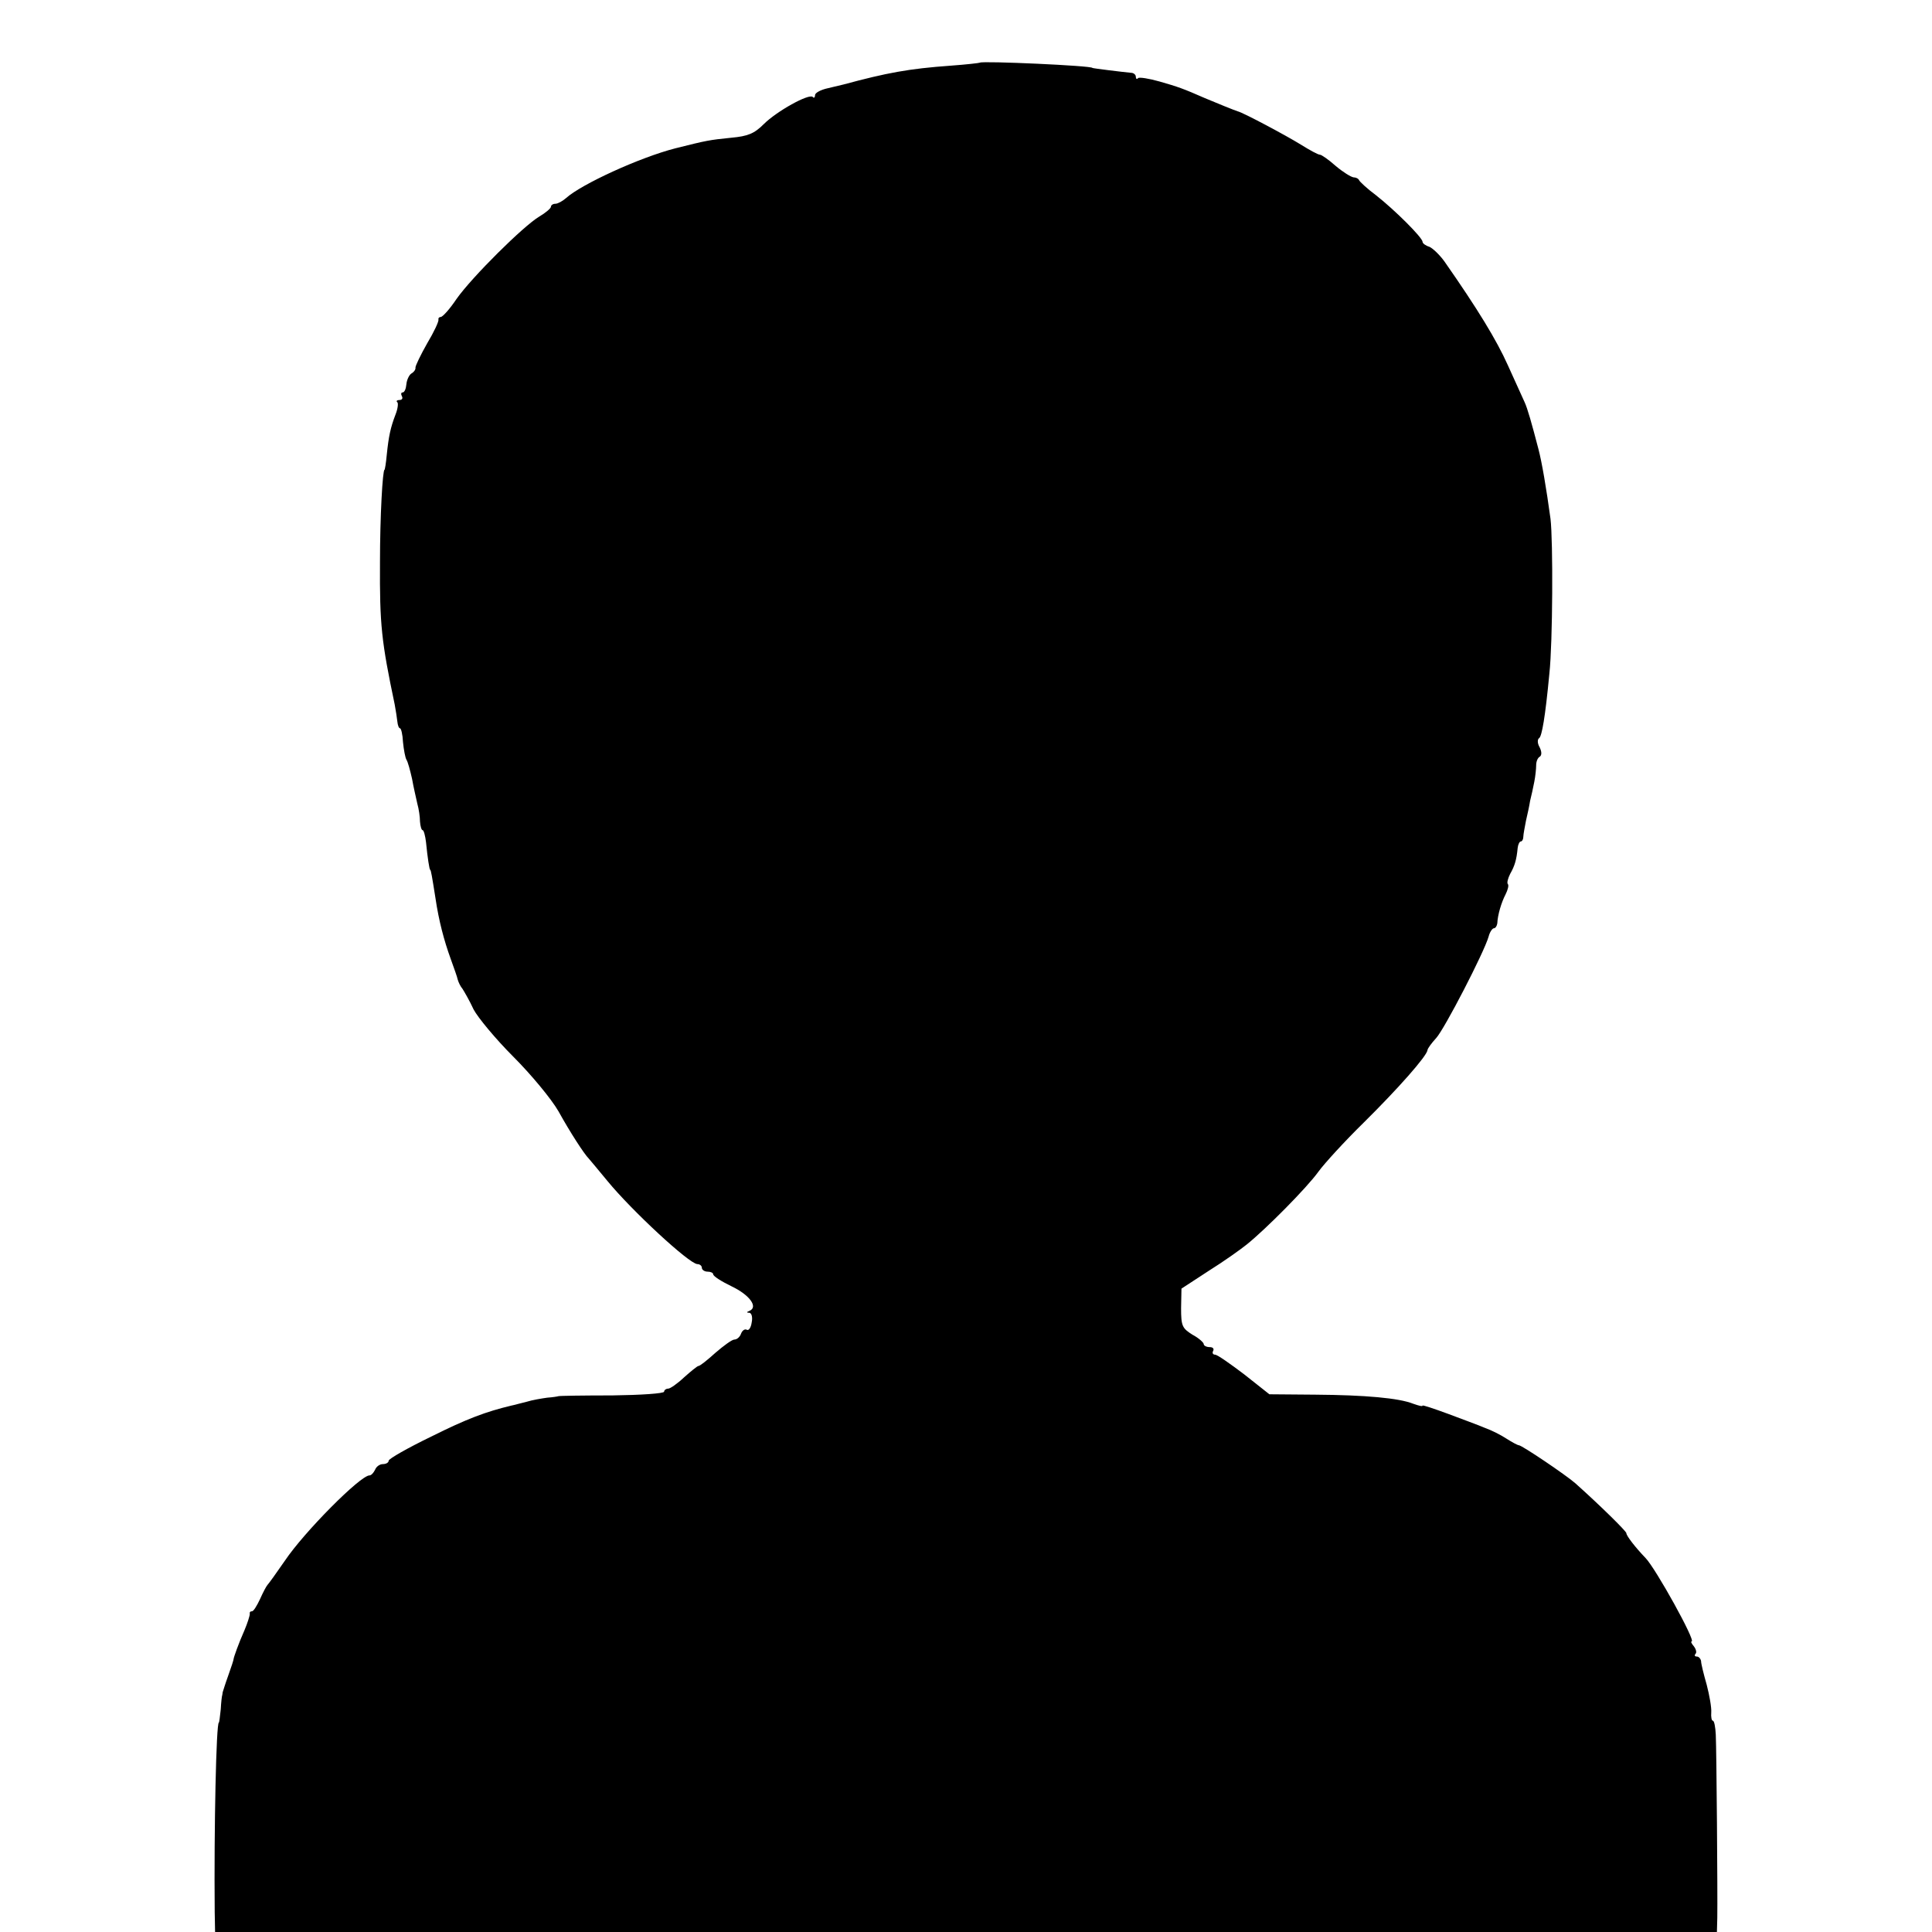 <?xml version="1.0" standalone="no"?>
<!DOCTYPE svg PUBLIC "-//W3C//DTD SVG 20010904//EN"
 "http://www.w3.org/TR/2001/REC-SVG-20010904/DTD/svg10.dtd">
<svg version="1.0" xmlns="http://www.w3.org/2000/svg"
 width="512pt" height="512pt" viewBox="0 0 512 512"
 preserveAspectRatio="xMidYMid meet">
<g transform="translate(0,512) scale(0.1,-0.1)"
fill="#000000" stroke="none">
<path d="M2597 4954 c-1 -1 -36 -5 -77 -8 -112 -8 -170 -19 -285 -50 -5 -1
-25 -6 -42 -10 -18 -4 -33 -12 -33 -18 0 -6 -3 -9 -6 -5 -10 10 -96 -38 -130
-72 -25 -25 -42 -32 -86 -36 -59 -6 -64 -7 -148 -28 -94 -24 -249 -95 -290
-132 -9 -8 -22 -15 -28 -15 -7 0 -12 -4 -12 -8 0 -4 -14 -16 -31 -26 -42 -25
-178 -160 -219 -218 -18 -27 -37 -48 -42 -48 -4 0 -7 -3 -6 -7 1 -5 -12 -33
-30 -63 -17 -30 -31 -59 -31 -64 1 -5 -4 -12 -11 -16 -6 -4 -12 -17 -13 -28
-1 -12 -5 -22 -10 -22 -4 0 -5 -4 -2 -10 3 -5 1 -10 -6 -10 -7 0 -10 -3 -6 -6
3 -3 1 -18 -5 -33 -13 -34 -18 -57 -23 -106 -2 -22 -5 -40 -6 -40 -5 0 -12
-123 -12 -245 -1 -167 4 -210 39 -377 3 -16 6 -36 7 -45 1 -10 4 -18 7 -18 3
0 7 -16 8 -37 2 -20 6 -41 9 -46 4 -6 10 -29 15 -51 4 -23 11 -52 14 -66 4
-14 7 -35 7 -47 1 -13 4 -23 7 -23 3 0 7 -15 9 -32 4 -41 9 -73 11 -73 2 0 5
-18 14 -75 9 -61 23 -113 40 -160 9 -25 18 -50 19 -56 2 -7 7 -18 13 -25 5 -8
19 -32 29 -54 11 -21 58 -78 105 -125 47 -47 101 -112 120 -145 31 -56 68
-113 80 -125 3 -3 25 -30 50 -60 64 -78 216 -219 238 -220 6 0 12 -4 12 -10 0
-5 7 -10 15 -10 8 0 15 -3 15 -7 0 -5 22 -19 49 -32 48 -23 71 -55 47 -65 -8
-3 -8 -5 0 -5 6 -1 9 -12 6 -26 -2 -14 -8 -22 -13 -19 -5 3 -12 -2 -15 -10 -3
-9 -11 -16 -18 -16 -6 0 -28 -16 -50 -35 -21 -19 -41 -35 -45 -35 -3 0 -20
-14 -38 -30 -18 -17 -37 -30 -42 -30 -6 0 -11 -4 -11 -8 0 -5 -62 -9 -137 -10
-76 0 -140 -1 -143 -2 -3 -1 -16 -3 -30 -4 -14 -2 -39 -6 -55 -11 -17 -4 -34
-9 -40 -10 -67 -16 -118 -35 -212 -82 -62 -30 -113 -59 -113 -64 0 -5 -7 -9
-15 -9 -9 0 -18 -7 -21 -15 -4 -8 -10 -15 -15 -15 -24 0 -173 -150 -224 -226
-22 -32 -43 -61 -46 -64 -3 -3 -12 -20 -20 -38 -8 -17 -17 -32 -21 -32 -5 0
-7 -3 -6 -7 0 -5 -6 -24 -14 -43 -16 -36 -29 -73 -29 -77 0 -2 -6 -21 -14 -43
-8 -22 -14 -42 -15 -45 0 -3 -1 -6 -1 -7 -1 -2 -3 -19 -4 -38 -2 -19 -4 -35
-5 -35 -7 0 -13 -278 -11 -502 l1 -53 1990 0 1990 0 1 38 c1 61 -2 444 -4 485
-1 20 -4 37 -8 37 -3 0 -5 10 -4 22 1 13 -5 46 -12 73 -8 28 -15 56 -15 63 -1
6 -6 12 -11 12 -6 0 -7 3 -4 7 4 3 2 12 -4 20 -6 7 -9 13 -6 13 12 0 -95 193
-122 221 -27 28 -51 59 -51 66 0 5 -69 73 -135 132 -25 22 -142 101 -150 101
-3 0 -18 8 -32 17 -15 10 -41 23 -58 29 -16 7 -60 23 -97 37 -38 14 -68 24
-68 22 0 -3 -11 0 -25 5 -38 15 -126 23 -260 24 l-121 1 -67 53 c-37 28 -71
52 -77 52 -6 0 -8 5 -5 10 3 6 -1 10 -9 10 -9 0 -16 4 -16 8 0 4 -13 16 -30
25 -27 17 -30 23 -30 70 l1 52 72 47 c40 25 85 57 101 70 50 40 160 151 190
193 16 22 70 81 120 130 91 90 167 176 169 192 0 4 11 19 23 32 22 24 127 227
139 269 3 12 10 22 14 22 4 0 8 6 9 13 1 23 11 56 22 77 6 12 9 24 6 27 -3 3
0 15 6 27 12 21 17 37 20 69 1 9 5 17 8 17 4 0 7 6 7 13 0 6 4 26 7 42 4 17 9
40 11 53 3 12 8 34 11 50 3 15 5 35 5 44 0 10 4 20 10 23 5 4 5 13 -1 25 -6
10 -6 21 -1 24 7 5 16 54 27 171 9 82 10 352 3 410 -11 81 -23 151 -32 185
-18 69 -29 108 -37 125 -5 11 -25 55 -44 97 -30 67 -80 149 -168 275 -13 18
-31 35 -40 39 -10 3 -18 9 -18 13 0 11 -73 84 -124 124 -23 17 -42 35 -44 39
-2 5 -9 8 -15 8 -7 1 -28 14 -47 30 -19 17 -38 30 -42 30 -5 0 -27 12 -51 27
-37 23 -153 85 -167 88 -7 2 -61 24 -87 35 -57 25 -71 30 -120 44 -28 8 -54
12 -57 9 -3 -4 -6 -2 -6 4 0 5 -6 10 -12 10 -22 2 -103 12 -103 13 0 6 -292
19 -298 14z"/>
</g>
</svg>
